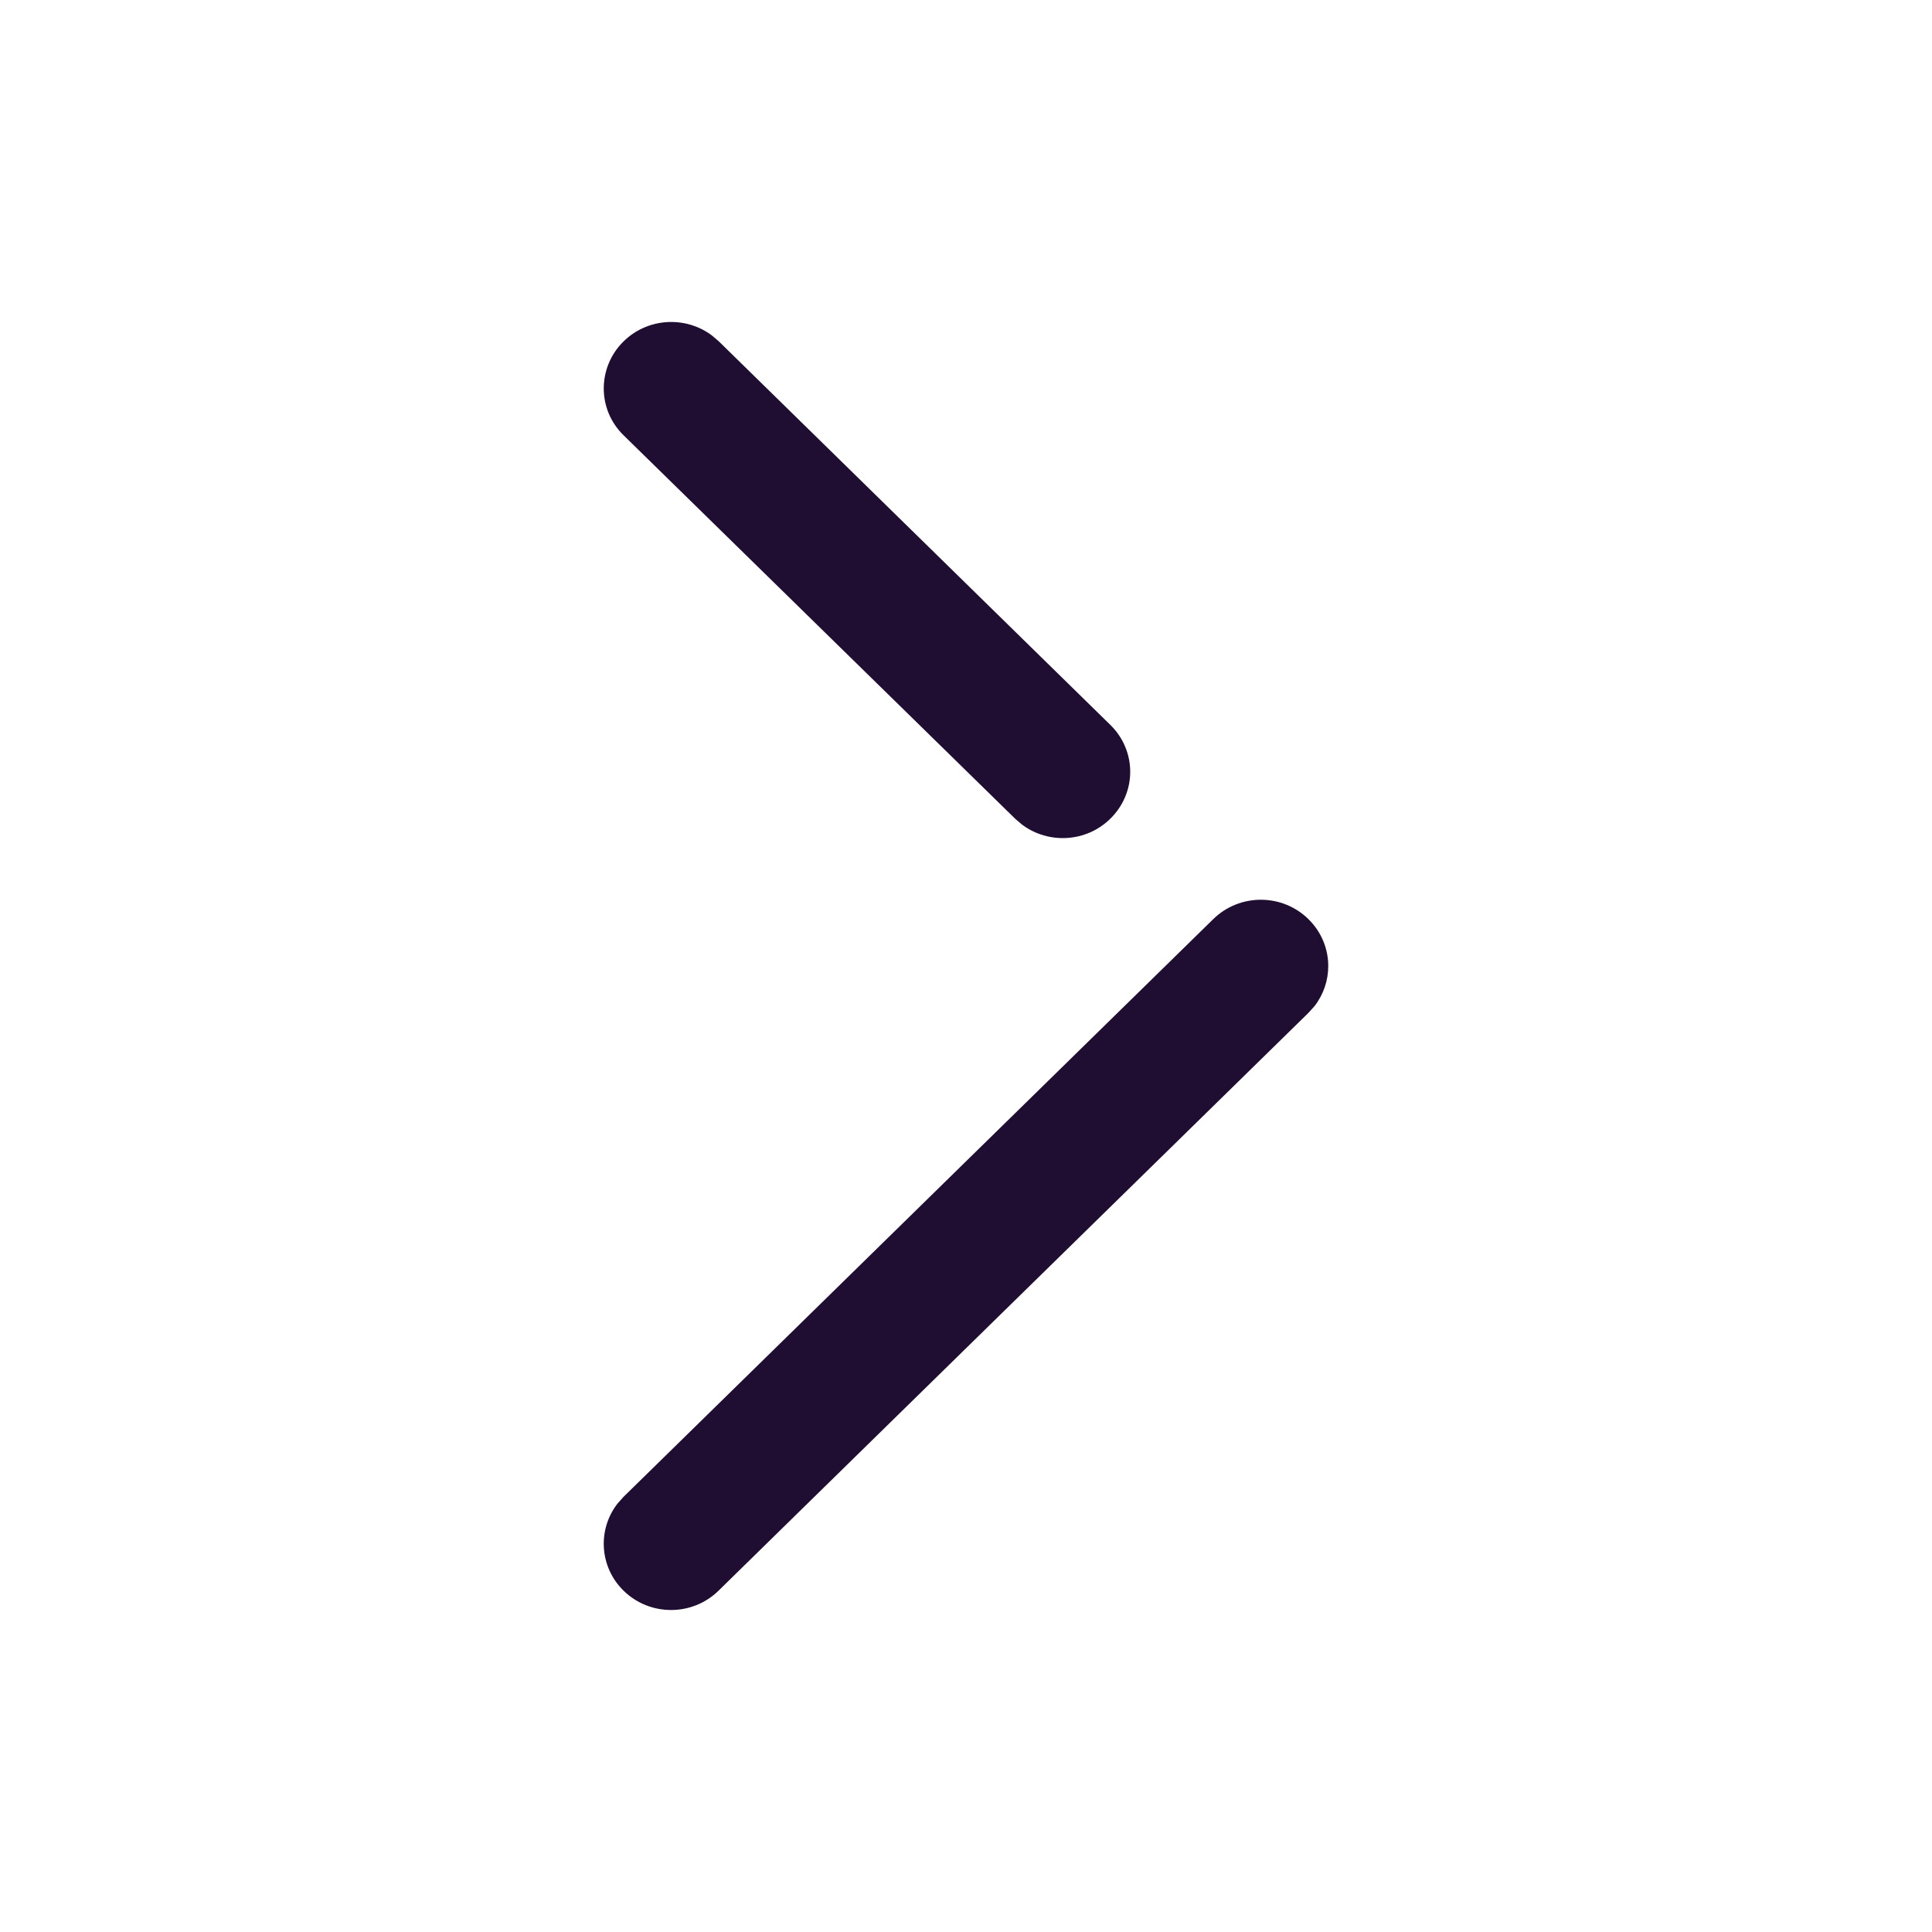 <svg width="24" height="24" viewBox="0 0 24 24" fill="none" xmlns="http://www.w3.org/2000/svg">
<path fill-rule="evenodd" clip-rule="evenodd" d="M7.744 4.243C7.42 4.564 7.417 5.086 7.746 5.407L12.612 10.172L12.698 10.245C13.027 10.49 13.497 10.464 13.795 10.168C13.957 10.008 14.04 9.798 14.04 9.588C14.04 9.377 13.957 9.165 13.793 9.005L8.928 4.239L8.842 4.166C8.513 3.921 8.043 3.947 7.744 4.243ZM7.671 18.678C7.42 19.001 7.446 19.464 7.744 19.758C8.07 20.08 8.6 20.081 8.927 19.759L16.253 12.583L16.329 12.499C16.443 12.352 16.5 12.177 16.5 12C16.5 11.79 16.418 11.58 16.256 11.42C15.93 11.097 15.4 11.096 15.072 11.417L7.746 18.594L7.671 18.678Z" fill="#200E32"/>
</svg>
